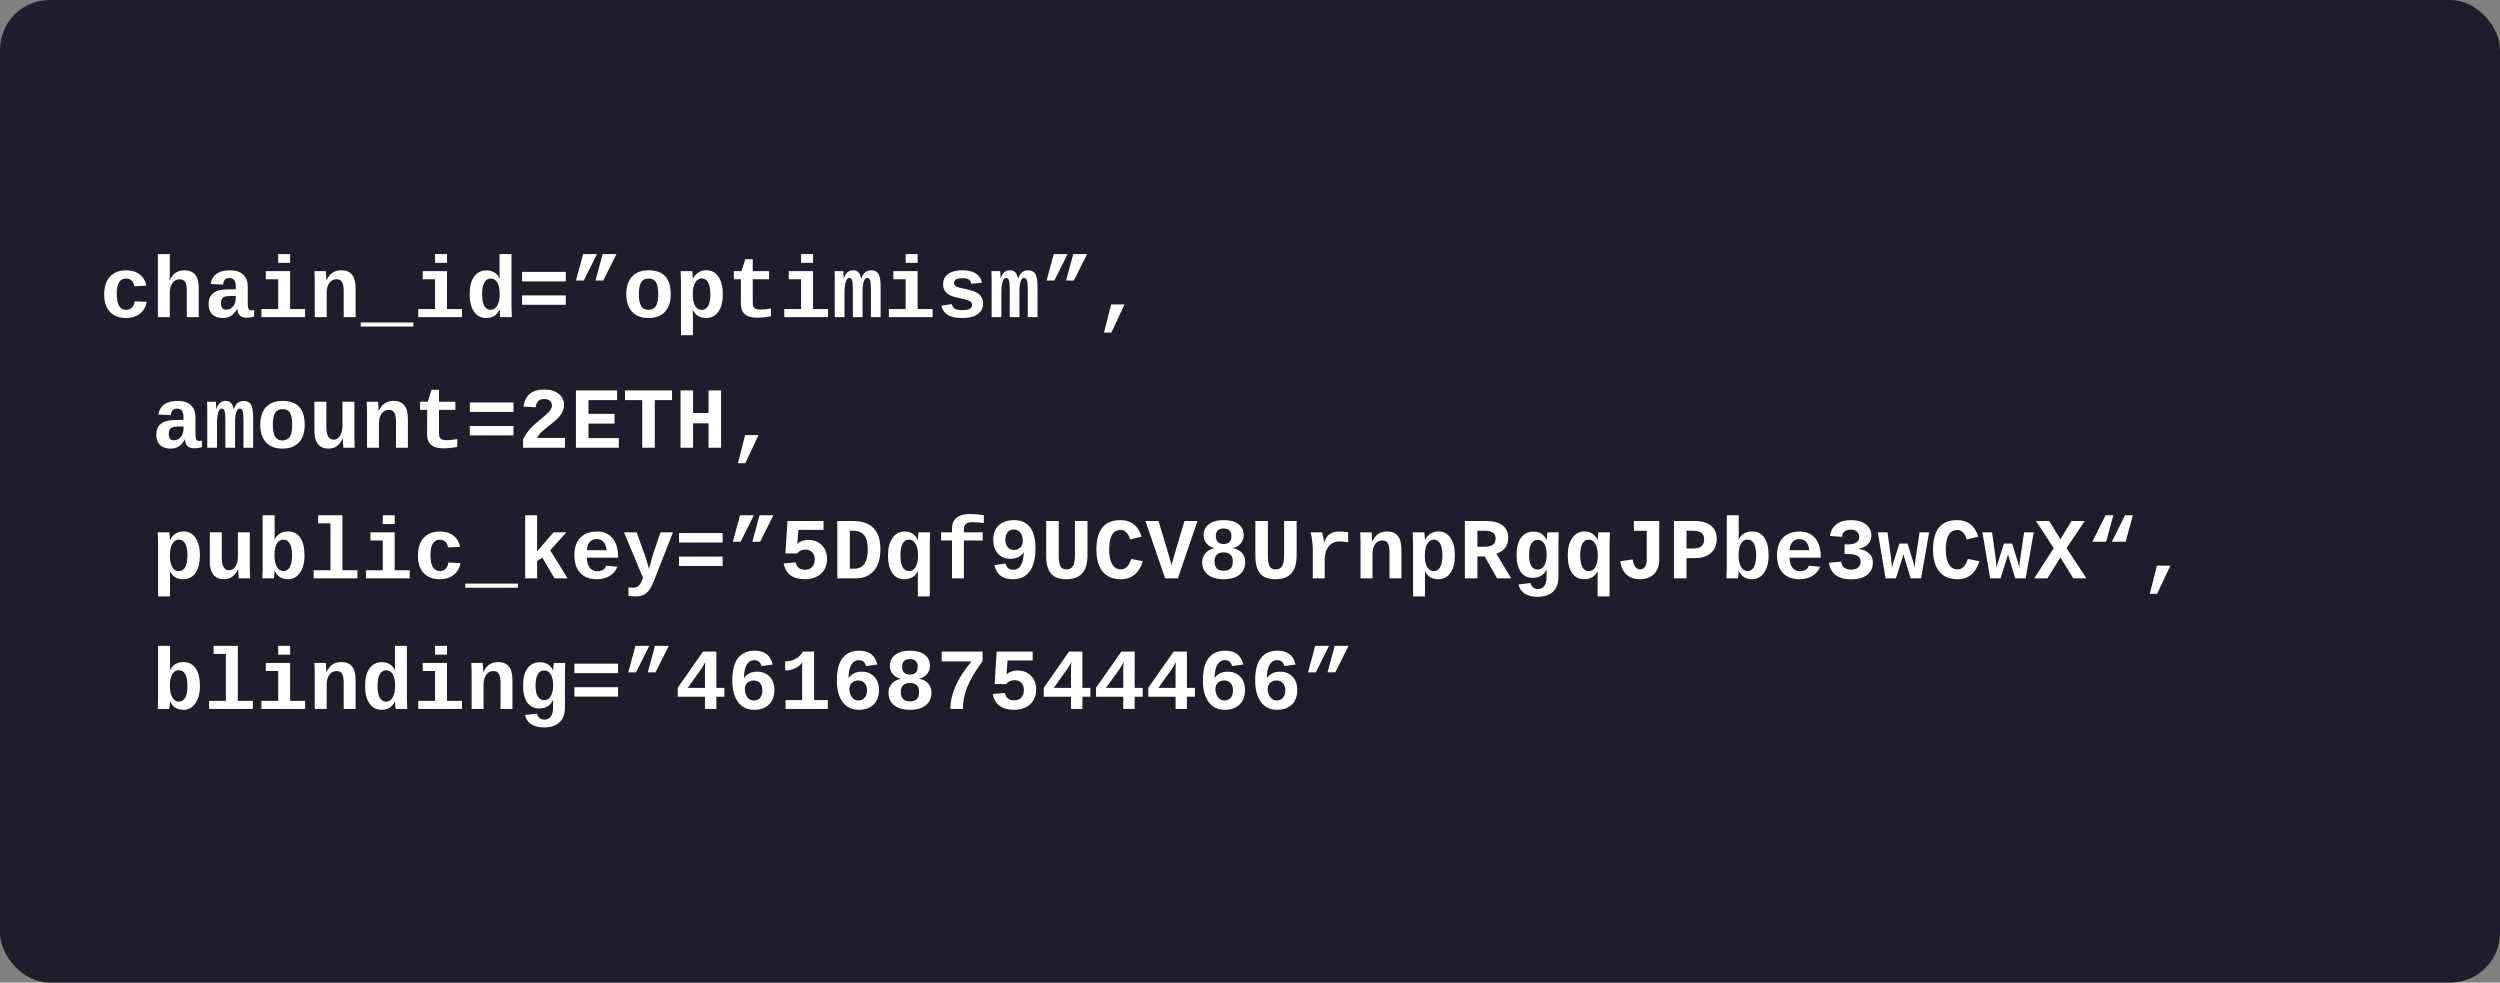 <svg
  width="402"
  height="158"
  viewBox="0 0 402 158"
  fill="none"
  xmlns="http://www.w3.org/2000/svg"
>
  <rect x="0" y="0" width="402" height="158" fill="#808080" stroke="none"/>
  <rect width="402" height="158" rx="8" fill="#1F1D2B" />
  <path
    d="M20.266 51.137C19.145 51.137 18.279 50.804 17.668 50.139C17.057 49.469 16.752 48.537 16.752 47.343C16.752 46.121 17.06 45.171 17.675 44.492C18.29 43.809 19.163 43.467 20.293 43.467C21.163 43.467 21.884 43.685 22.453 44.123C23.023 44.56 23.381 45.164 23.526 45.935L21.592 46.03C21.537 45.652 21.4 45.351 21.182 45.128C20.963 44.9 20.653 44.786 20.252 44.786C19.263 44.786 18.769 45.613 18.769 47.268C18.769 48.972 19.272 49.824 20.279 49.824C20.644 49.824 20.949 49.71 21.195 49.482C21.441 49.25 21.594 48.906 21.653 48.45L23.581 48.539C23.513 49.045 23.33 49.496 23.034 49.893C22.742 50.289 22.357 50.597 21.879 50.815C21.4 51.03 20.863 51.137 20.266 51.137ZM27.279 45.08C27.539 44.515 27.865 44.105 28.257 43.85C28.649 43.594 29.116 43.467 29.658 43.467C30.424 43.467 30.998 43.699 31.381 44.164C31.764 44.629 31.955 45.344 31.955 46.31V51H30.041V46.755C30.041 46.067 29.948 45.588 29.761 45.319C29.578 45.046 29.278 44.909 28.858 44.909C28.394 44.909 28.018 45.11 27.73 45.511C27.448 45.907 27.307 46.418 27.307 47.042V51H25.386V40.855H27.307V43.624C27.307 44.121 27.288 44.606 27.252 45.08H27.279ZM35.817 51.137C35.102 51.137 34.544 50.943 34.143 50.556C33.742 50.164 33.541 49.615 33.541 48.908C33.541 48.143 33.778 47.562 34.252 47.165C34.73 46.764 35.444 46.557 36.392 46.543L37.916 46.516V46.14C37.916 45.67 37.836 45.315 37.677 45.073C37.517 44.832 37.26 44.711 36.904 44.711C36.572 44.711 36.325 44.795 36.166 44.964C36.011 45.128 35.915 45.392 35.879 45.757L33.876 45.661C34.122 44.198 35.159 43.467 36.986 43.467C37.907 43.467 38.611 43.692 39.099 44.144C39.591 44.595 39.837 45.258 39.837 46.133V48.812C39.837 49.227 39.883 49.514 39.974 49.674C40.069 49.829 40.227 49.906 40.445 49.906C40.591 49.906 40.732 49.893 40.869 49.865V50.904C40.755 50.932 40.653 50.957 40.562 50.98C40.47 51.002 40.379 51.02 40.288 51.034C40.197 51.048 40.099 51.059 39.994 51.068C39.894 51.078 39.775 51.082 39.639 51.082C39.156 51.082 38.798 50.964 38.565 50.727C38.338 50.49 38.201 50.141 38.155 49.681H38.114C37.827 50.196 37.499 50.567 37.13 50.795C36.765 51.023 36.328 51.137 35.817 51.137ZM37.916 47.575L37 47.589C36.59 47.598 36.291 47.641 36.105 47.719C35.922 47.792 35.783 47.912 35.688 48.081C35.592 48.245 35.544 48.471 35.544 48.758C35.544 49.45 35.817 49.797 36.364 49.797C36.806 49.797 37.175 49.624 37.472 49.277C37.768 48.926 37.916 48.484 37.916 47.951V47.575ZM46.652 49.701H49.065V51H42.031V49.701H44.731V44.902H42.749V43.603H46.652V49.701ZM44.731 42.27V40.855H46.652V42.27H44.731ZM55.266 51V46.769C55.266 46.126 55.177 45.654 54.999 45.353C54.826 45.053 54.525 44.902 54.097 44.902C53.623 44.902 53.242 45.105 52.955 45.511C52.672 45.912 52.531 46.42 52.531 47.035V51H50.61V45.258C50.61 44.861 50.603 44.538 50.59 44.287C50.581 44.032 50.569 43.804 50.556 43.603H52.388C52.401 43.69 52.42 43.922 52.442 44.301C52.465 44.675 52.477 44.932 52.477 45.073H52.504C52.764 44.508 53.09 44.098 53.481 43.843C53.873 43.588 54.34 43.46 54.883 43.46C56.414 43.46 57.18 44.408 57.18 46.304V51H55.266ZM58.007 52.504V51.848H66.47V52.504H58.007ZM71.877 49.701H74.29V51H67.256V49.701H69.956V44.902H67.974V43.603H71.877V49.701ZM69.956 42.27V40.855H71.877V42.27H69.956ZM80.442 51C80.424 50.932 80.401 50.761 80.374 50.487C80.351 50.209 80.34 49.979 80.34 49.797H80.312C80.071 50.285 79.772 50.631 79.417 50.836C79.061 51.036 78.64 51.137 78.152 51.137C77.337 51.137 76.694 50.795 76.225 50.111C75.755 49.428 75.52 48.496 75.52 47.315C75.52 46.108 75.755 45.167 76.225 44.492C76.699 43.818 77.366 43.48 78.228 43.48C78.715 43.48 79.139 43.592 79.499 43.815C79.859 44.034 80.135 44.358 80.326 44.786H80.34L80.326 43.569V40.855H82.247V49.387C82.247 49.842 82.265 50.38 82.302 51H80.442ZM80.353 47.268C80.353 46.479 80.226 45.868 79.971 45.435C79.716 45.003 79.362 44.786 78.911 44.786C78.455 44.786 78.109 45 77.872 45.429C77.64 45.852 77.523 46.481 77.523 47.315C77.523 48.154 77.642 48.783 77.879 49.202C78.12 49.617 78.46 49.824 78.897 49.824C79.18 49.824 79.433 49.724 79.656 49.523C79.88 49.318 80.05 49.027 80.169 48.648C80.292 48.27 80.353 47.81 80.353 47.268ZM83.956 45.244V43.72H90.977V45.244H83.956ZM83.956 49.011V47.5H90.977V49.011H83.956ZM95.755 45.107L96.91 40.855H99.132L97.006 45.107H95.755ZM92.617 45.107L93.772 40.855H95.994L93.868 45.107H92.617ZM107.854 47.295C107.854 48.521 107.545 49.469 106.925 50.139C106.305 50.804 105.414 51.137 104.252 51.137C103.131 51.137 102.26 50.804 101.641 50.139C101.021 49.469 100.711 48.521 100.711 47.295C100.711 46.074 101.019 45.13 101.634 44.465C102.249 43.8 103.135 43.467 104.293 43.467C106.667 43.467 107.854 44.743 107.854 47.295ZM105.845 47.295C105.845 46.42 105.729 45.784 105.496 45.388C105.264 44.987 104.872 44.786 104.32 44.786C103.755 44.786 103.347 44.987 103.097 45.388C102.851 45.789 102.728 46.425 102.728 47.295C102.728 48.175 102.853 48.817 103.104 49.223C103.359 49.624 103.735 49.824 104.231 49.824C104.797 49.824 105.207 49.626 105.462 49.23C105.717 48.828 105.845 48.184 105.845 47.295ZM111.307 43.603C111.334 43.699 111.357 43.891 111.375 44.178C111.398 44.465 111.409 44.675 111.409 44.807H111.437C111.655 44.374 111.947 44.041 112.312 43.809C112.681 43.576 113.109 43.46 113.597 43.46C114.417 43.46 115.06 43.804 115.524 44.492C115.994 45.18 116.229 46.112 116.229 47.288C116.229 48.496 115.992 49.439 115.518 50.118C115.048 50.797 114.383 51.137 113.521 51.137C113.034 51.137 112.61 51.027 112.25 50.809C111.89 50.585 111.614 50.259 111.423 49.831H111.409L111.423 51.048V53.905H109.502V45.217C109.502 44.761 109.484 44.223 109.447 43.603H111.307ZM111.396 47.336C111.396 47.878 111.455 48.334 111.573 48.703C111.692 49.068 111.858 49.348 112.072 49.544C112.291 49.735 112.546 49.831 112.838 49.831C113.298 49.831 113.645 49.615 113.877 49.182C114.109 48.749 114.226 48.117 114.226 47.288C114.226 46.45 114.105 45.821 113.863 45.401C113.626 44.982 113.289 44.773 112.852 44.773C112.569 44.773 112.316 44.875 112.093 45.08C111.869 45.281 111.696 45.57 111.573 45.948C111.455 46.327 111.396 46.789 111.396 47.336ZM119.141 44.902H117.999V43.603H119.236L119.838 41.676H121.041V43.603H123.673V44.902H121.041V48.525C121.041 48.926 121.077 49.198 121.15 49.339C121.228 49.476 121.351 49.585 121.52 49.667C121.688 49.745 121.925 49.783 122.23 49.783C122.796 49.783 123.377 49.722 123.974 49.599V50.87C123.326 50.975 122.868 51.036 122.6 51.055C122.331 51.078 122.05 51.089 121.759 51.089C121.18 51.089 120.695 51.011 120.303 50.856C119.915 50.697 119.621 50.451 119.421 50.118C119.225 49.781 119.127 49.309 119.127 48.703L119.141 44.902ZM130.734 49.701H133.147V51H126.113V49.701H128.813V44.902H126.831V43.603H130.734V49.701ZM128.813 42.27V40.855H130.734V42.27H128.813ZM137.14 51V46.502C137.14 45.823 137.096 45.351 137.01 45.087C136.928 44.823 136.773 44.69 136.545 44.69C136.312 44.69 136.128 44.905 135.991 45.333C135.859 45.761 135.793 46.324 135.793 47.022V51H134.228V45.183C134.228 44.321 134.214 43.795 134.187 43.603H135.615L135.656 44.472V44.8H135.67C135.825 44.335 136.021 43.998 136.258 43.788C136.495 43.574 136.791 43.467 137.146 43.467C137.548 43.467 137.846 43.576 138.042 43.795C138.243 44.014 138.386 44.351 138.473 44.807H138.486C138.669 44.324 138.885 43.98 139.136 43.774C139.391 43.569 139.712 43.467 140.1 43.467C140.637 43.467 141.022 43.663 141.255 44.055C141.487 44.447 141.604 45.119 141.604 46.071V51H140.045V46.502C140.045 45.823 140.002 45.351 139.915 45.087C139.833 44.823 139.678 44.69 139.45 44.69C139.218 44.69 139.033 44.875 138.896 45.244C138.764 45.609 138.698 46.158 138.698 46.892V51H137.14ZM147.551 49.701H149.964V51H142.93V49.701H145.63V44.902H143.647V43.603H147.551V49.701ZM145.63 42.27V40.855H147.551V42.27H145.63ZM158.078 48.84C158.078 49.555 157.784 50.118 157.196 50.528C156.613 50.934 155.804 51.137 154.77 51.137C153.753 51.137 152.974 50.977 152.432 50.658C151.894 50.335 151.536 49.833 151.358 49.154L153.047 48.901C153.143 49.252 153.307 49.501 153.539 49.647C153.776 49.792 154.186 49.865 154.77 49.865C155.307 49.865 155.699 49.797 155.945 49.66C156.191 49.523 156.314 49.309 156.314 49.018C156.314 48.781 156.214 48.594 156.014 48.457C155.818 48.316 155.483 48.197 155.009 48.102C153.924 47.887 153.193 47.689 152.814 47.507C152.436 47.32 152.147 47.081 151.946 46.789C151.75 46.493 151.652 46.13 151.652 45.702C151.652 44.996 151.924 44.447 152.466 44.055C153.013 43.658 153.785 43.46 154.783 43.46C155.663 43.46 156.369 43.631 156.902 43.973C157.44 44.315 157.775 44.809 157.907 45.456L156.205 45.634C156.15 45.333 156.016 45.11 155.802 44.964C155.588 44.813 155.248 44.738 154.783 44.738C154.327 44.738 153.986 44.797 153.758 44.916C153.53 45.03 153.416 45.224 153.416 45.497C153.416 45.711 153.503 45.882 153.676 46.01C153.854 46.133 154.15 46.235 154.564 46.317C155.143 46.436 155.656 46.559 156.103 46.687C156.554 46.81 156.914 46.958 157.183 47.131C157.456 47.304 157.673 47.527 157.832 47.801C157.996 48.07 158.078 48.416 158.078 48.84ZM162.364 51V46.502C162.364 45.823 162.321 45.351 162.234 45.087C162.152 44.823 161.997 44.69 161.77 44.69C161.537 44.69 161.353 44.905 161.216 45.333C161.084 45.761 161.018 46.324 161.018 47.022V51H159.452V45.183C159.452 44.321 159.438 43.795 159.411 43.603H160.84L160.881 44.472V44.8H160.895C161.049 44.335 161.245 43.998 161.482 43.788C161.719 43.574 162.016 43.467 162.371 43.467C162.772 43.467 163.071 43.576 163.267 43.795C163.467 44.014 163.611 44.351 163.697 44.807H163.711C163.893 44.324 164.11 43.98 164.36 43.774C164.616 43.569 164.937 43.467 165.324 43.467C165.862 43.467 166.247 43.663 166.479 44.055C166.712 44.447 166.828 45.119 166.828 46.071V51H165.27V46.502C165.27 45.823 165.226 45.351 165.14 45.087C165.058 44.823 164.903 44.69 164.675 44.69C164.442 44.69 164.258 44.875 164.121 45.244C163.989 45.609 163.923 46.158 163.923 46.892V51H162.364ZM171.429 45.107L172.584 40.855H174.806L172.68 45.107H171.429ZM168.291 45.107L169.446 40.855H171.668L169.542 45.107H168.291ZM177.52 53.481L178.675 48.956H180.828L178.702 53.481H177.52ZM27.409 72.137C26.694 72.137 26.135 71.943 25.734 71.556C25.333 71.164 25.133 70.615 25.133 69.908C25.133 69.143 25.37 68.561 25.844 68.165C26.322 67.764 27.035 67.557 27.983 67.543L29.508 67.516V67.14C29.508 66.67 29.428 66.315 29.269 66.073C29.109 65.832 28.852 65.711 28.496 65.711C28.163 65.711 27.917 65.795 27.758 65.964C27.603 66.128 27.507 66.392 27.471 66.757L25.468 66.661C25.714 65.198 26.751 64.467 28.578 64.467C29.499 64.467 30.203 64.692 30.69 65.144C31.183 65.595 31.429 66.258 31.429 67.133V69.812C31.429 70.227 31.474 70.514 31.565 70.674C31.661 70.829 31.818 70.906 32.037 70.906C32.183 70.906 32.324 70.893 32.461 70.865V71.904C32.347 71.932 32.245 71.957 32.153 71.98C32.062 72.002 31.971 72.02 31.88 72.034C31.789 72.048 31.691 72.059 31.586 72.068C31.486 72.078 31.367 72.082 31.23 72.082C30.747 72.082 30.39 71.963 30.157 71.727C29.929 71.49 29.793 71.141 29.747 70.681H29.706C29.419 71.196 29.091 71.567 28.722 71.795C28.357 72.023 27.92 72.137 27.409 72.137ZM29.508 68.575L28.592 68.589C28.182 68.598 27.883 68.641 27.696 68.719C27.514 68.792 27.375 68.912 27.279 69.081C27.184 69.245 27.136 69.471 27.136 69.758C27.136 70.451 27.409 70.797 27.956 70.797C28.398 70.797 28.767 70.624 29.064 70.277C29.36 69.926 29.508 69.484 29.508 68.951V68.575ZM36.241 72V67.502C36.241 66.823 36.198 66.351 36.111 66.087C36.029 65.823 35.874 65.69 35.647 65.69C35.414 65.69 35.23 65.905 35.093 66.333C34.961 66.761 34.895 67.324 34.895 68.022V72H33.329V66.183C33.329 65.321 33.315 64.795 33.288 64.603H34.717L34.758 65.472V65.8H34.772C34.926 65.335 35.122 64.998 35.359 64.788C35.596 64.574 35.893 64.467 36.248 64.467C36.649 64.467 36.948 64.576 37.144 64.795C37.344 65.014 37.488 65.351 37.574 65.807H37.588C37.77 65.324 37.987 64.98 38.237 64.774C38.492 64.569 38.814 64.467 39.201 64.467C39.739 64.467 40.124 64.663 40.356 65.055C40.589 65.447 40.705 66.119 40.705 67.071V72H39.147V67.502C39.147 66.823 39.103 66.351 39.017 66.087C38.935 65.823 38.78 65.69 38.552 65.69C38.319 65.69 38.135 65.875 37.998 66.244C37.866 66.609 37.8 67.158 37.8 67.892V72H36.241ZM48.997 68.295C48.997 69.521 48.687 70.469 48.067 71.139C47.448 71.804 46.557 72.137 45.395 72.137C44.273 72.137 43.403 71.804 42.783 71.139C42.163 70.469 41.853 69.521 41.853 68.295C41.853 67.074 42.161 66.13 42.776 65.465C43.392 64.799 44.278 64.467 45.435 64.467C47.81 64.467 48.997 65.743 48.997 68.295ZM46.987 68.295C46.987 67.42 46.871 66.784 46.639 66.388C46.406 65.987 46.014 65.786 45.463 65.786C44.898 65.786 44.49 65.987 44.239 66.388C43.993 66.789 43.87 67.424 43.87 68.295C43.87 69.174 43.995 69.817 44.246 70.223C44.501 70.624 44.877 70.824 45.374 70.824C45.939 70.824 46.349 70.626 46.605 70.23C46.86 69.829 46.987 69.184 46.987 68.295ZM52.477 64.603V68.753C52.477 69.382 52.577 69.865 52.777 70.202C52.982 70.535 53.274 70.701 53.652 70.701C54.062 70.701 54.4 70.501 54.664 70.1C54.933 69.694 55.067 69.184 55.067 68.568V64.603H56.988V70.346C56.988 70.975 57.007 71.526 57.043 72H55.211C55.156 71.344 55.129 70.854 55.129 70.53H55.095C54.607 71.601 53.86 72.137 52.852 72.137C52.105 72.137 51.535 71.9 51.144 71.426C50.752 70.947 50.556 70.239 50.556 69.3V64.603H52.477ZM63.674 72V67.769C63.674 67.126 63.585 66.654 63.407 66.353C63.234 66.053 62.933 65.902 62.505 65.902C62.031 65.902 61.65 66.105 61.363 66.511C61.081 66.912 60.94 67.42 60.94 68.035V72H59.019V66.258C59.019 65.861 59.012 65.538 58.998 65.287C58.989 65.032 58.977 64.804 58.964 64.603H60.796C60.81 64.69 60.828 64.922 60.851 65.301C60.873 65.674 60.885 65.932 60.885 66.073H60.912C61.172 65.508 61.498 65.098 61.89 64.843C62.282 64.588 62.749 64.46 63.291 64.46C64.822 64.46 65.588 65.408 65.588 67.304V72H63.674ZM68.691 65.902H67.55V64.603H68.787L69.389 62.676H70.592V64.603H73.224V65.902H70.592V69.525C70.592 69.926 70.628 70.198 70.701 70.339C70.779 70.476 70.902 70.585 71.07 70.667C71.239 70.745 71.476 70.783 71.781 70.783C72.346 70.783 72.927 70.722 73.524 70.599V71.87C72.877 71.975 72.419 72.037 72.15 72.055C71.882 72.078 71.601 72.089 71.31 72.089C70.731 72.089 70.245 72.011 69.853 71.856C69.466 71.697 69.172 71.451 68.972 71.118C68.776 70.781 68.678 70.309 68.678 69.703L68.691 65.902ZM75.548 66.244V64.72H82.568V66.244H75.548ZM75.548 70.011V68.5H82.568V70.011H75.548ZM84.106 72V70.667C84.334 70.166 84.658 69.664 85.077 69.163C85.501 68.657 86.116 68.076 86.923 67.42C87.552 66.905 87.96 66.549 88.147 66.353C88.333 66.158 88.479 65.968 88.584 65.786C88.693 65.599 88.748 65.41 88.748 65.219C88.748 64.891 88.641 64.633 88.427 64.446C88.213 64.259 87.898 64.166 87.483 64.166C87.073 64.166 86.759 64.278 86.54 64.501C86.326 64.72 86.187 65.05 86.123 65.492L84.189 65.383C84.298 64.49 84.63 63.808 85.186 63.339C85.747 62.87 86.508 62.635 87.47 62.635C88.463 62.635 89.249 62.863 89.828 63.318C90.407 63.77 90.696 64.376 90.696 65.137C90.696 65.633 90.539 66.119 90.225 66.593C89.915 67.062 89.448 67.541 88.823 68.028C87.939 68.712 87.344 69.204 87.039 69.505C86.734 69.806 86.513 70.111 86.376 70.421H90.847V72H84.106ZM92.61 72V62.778H99.228V64.337H94.627V66.552H98.811V68.11H94.627V70.441H99.508V72H92.61ZM105.291 64.337V72H103.274V64.337H100.499V62.778H108.066V64.337H105.291ZM113.932 72V68.076H111.45V72H109.434V62.778H111.45V66.408H113.932V62.778H115.948V72H113.932ZM118.662 74.481L119.817 69.956H121.971L119.845 74.481H118.662ZM27.225 85.603C27.252 85.699 27.275 85.891 27.293 86.178C27.316 86.465 27.327 86.674 27.327 86.807H27.355C27.573 86.374 27.865 86.041 28.23 85.809C28.599 85.576 29.027 85.46 29.515 85.46C30.335 85.46 30.977 85.804 31.442 86.492C31.912 87.18 32.147 88.112 32.147 89.288C32.147 90.496 31.91 91.439 31.436 92.118C30.966 92.797 30.301 93.137 29.439 93.137C28.952 93.137 28.528 93.027 28.168 92.809C27.808 92.585 27.532 92.259 27.341 91.831H27.327L27.341 93.048V95.905H25.42V87.217C25.42 86.761 25.402 86.223 25.365 85.603H27.225ZM27.314 89.336C27.314 89.878 27.373 90.334 27.491 90.703C27.61 91.068 27.776 91.348 27.99 91.544C28.209 91.735 28.464 91.831 28.756 91.831C29.216 91.831 29.562 91.615 29.795 91.182C30.027 90.749 30.144 90.118 30.144 89.288C30.144 88.45 30.023 87.821 29.781 87.401C29.544 86.982 29.207 86.772 28.77 86.772C28.487 86.772 28.234 86.875 28.011 87.08C27.787 87.281 27.614 87.57 27.491 87.948C27.373 88.326 27.314 88.789 27.314 89.336ZM35.66 85.603V89.753C35.66 90.382 35.76 90.865 35.961 91.202C36.166 91.535 36.458 91.701 36.836 91.701C37.246 91.701 37.583 91.501 37.848 91.1C38.117 90.694 38.251 90.184 38.251 89.568V85.603H40.172V91.346C40.172 91.975 40.19 92.526 40.227 93H38.395C38.34 92.344 38.312 91.854 38.312 91.53H38.278C37.791 92.601 37.043 93.137 36.036 93.137C35.289 93.137 34.719 92.9 34.327 92.426C33.935 91.947 33.739 91.239 33.739 90.3V85.603H35.66ZM42.182 93C42.218 92.38 42.236 91.842 42.236 91.387V82.856H44.157V85.549L44.144 86.766H44.157C44.344 86.351 44.624 86.03 44.998 85.802C45.376 85.574 45.818 85.46 46.324 85.46C47.172 85.46 47.824 85.795 48.279 86.465C48.735 87.135 48.963 88.083 48.963 89.309C48.963 90.466 48.721 91.394 48.238 92.091C47.755 92.788 47.097 93.137 46.263 93.137C45.789 93.137 45.372 93.025 45.012 92.802C44.656 92.574 44.376 92.239 44.171 91.797H44.144C44.144 91.947 44.132 92.157 44.109 92.426C44.091 92.69 44.068 92.882 44.041 93H42.182ZM44.13 89.261C44.13 89.808 44.189 90.27 44.308 90.648C44.431 91.027 44.602 91.318 44.82 91.523C45.044 91.724 45.299 91.824 45.586 91.824C46.023 91.824 46.361 91.615 46.598 91.195C46.839 90.776 46.96 90.147 46.96 89.309C46.96 88.475 46.842 87.843 46.605 87.415C46.372 86.982 46.028 86.766 45.572 86.766C45.126 86.766 44.773 86.984 44.513 87.422C44.258 87.859 44.13 88.472 44.13 89.261ZM55.06 91.701H57.474V93H50.44V91.701H53.14V84.154H51.157V82.856H55.06V91.701ZM63.469 91.701H65.882V93H58.848V91.701H61.548V86.902H59.565V85.603H63.469V91.701ZM61.548 84.27V82.856H63.469V84.27H61.548ZM70.715 93.137C69.594 93.137 68.728 92.804 68.117 92.139C67.507 91.469 67.201 90.537 67.201 89.343C67.201 88.121 67.509 87.171 68.124 86.492C68.739 85.809 69.612 85.467 70.742 85.467C71.613 85.467 72.333 85.686 72.902 86.123C73.472 86.561 73.83 87.164 73.976 87.935L72.041 88.03C71.986 87.652 71.85 87.351 71.631 87.128C71.412 86.9 71.102 86.786 70.701 86.786C69.712 86.786 69.218 87.613 69.218 89.268C69.218 90.972 69.721 91.824 70.728 91.824C71.093 91.824 71.398 91.71 71.644 91.482C71.891 91.25 72.043 90.906 72.103 90.45L74.03 90.539C73.962 91.045 73.78 91.496 73.483 91.893C73.192 92.289 72.807 92.597 72.328 92.815C71.85 93.03 71.312 93.137 70.715 93.137ZM74.823 94.504V93.848H83.286V94.504H74.823ZM89.172 93L87.196 89.65L86.369 90.225V93H84.448V82.856H86.369V88.666L89.008 85.603H91.072L88.475 88.488L91.27 93H89.172ZM95.953 93.137C94.805 93.137 93.918 92.799 93.294 92.125C92.67 91.446 92.357 90.493 92.357 89.268C92.357 88.447 92.503 87.755 92.795 87.189C93.091 86.624 93.51 86.196 94.053 85.904C94.595 85.613 95.238 85.467 95.981 85.467C97.061 85.467 97.899 85.827 98.496 86.547C99.093 87.267 99.392 88.29 99.392 89.616V89.671H94.374C94.374 90.341 94.522 90.872 94.818 91.264C95.119 91.656 95.529 91.852 96.049 91.852C96.386 91.852 96.685 91.781 96.944 91.64C97.204 91.494 97.38 91.27 97.471 90.97L99.282 91.127C99.032 91.769 98.615 92.266 98.031 92.617C97.448 92.963 96.755 93.137 95.953 93.137ZM95.953 86.677C95.484 86.677 95.11 86.836 94.832 87.155C94.554 87.47 94.406 87.907 94.388 88.468H97.532C97.5 87.921 97.343 87.486 97.061 87.162C96.783 86.838 96.413 86.677 95.953 86.677ZM102.304 95.905C101.821 95.905 101.406 95.876 101.06 95.816V94.449L101.408 94.483L101.757 94.504C102.03 94.504 102.256 94.461 102.434 94.374C102.616 94.287 102.778 94.144 102.919 93.943C103.065 93.743 103.227 93.403 103.404 92.925L100.342 85.603H102.372L103.671 89.206C103.853 89.703 104.083 90.464 104.361 91.489L104.423 91.236L104.977 89.233L106.207 85.603H108.217L105.154 93.39C104.79 94.329 104.391 94.982 103.958 95.352C103.525 95.721 102.974 95.905 102.304 95.905ZM109.181 87.244V85.72H116.201V87.244H109.181ZM109.181 91.011V89.5H116.201V91.011H109.181ZM120.979 87.107L122.135 82.856H124.356L122.23 87.107H120.979ZM117.842 87.107L118.997 82.856H121.219L119.093 87.107H117.842ZM132.983 89.897C132.983 90.534 132.84 91.1 132.553 91.592C132.27 92.079 131.858 92.46 131.315 92.733C130.778 93.002 130.144 93.137 129.415 93.137C128.449 93.137 127.674 92.92 127.091 92.487C126.512 92.05 126.154 91.419 126.018 90.594L127.938 90.436C128.039 90.847 128.216 91.145 128.472 91.332C128.727 91.519 129.048 91.612 129.436 91.612C129.928 91.612 130.313 91.466 130.591 91.175C130.869 90.883 131.008 90.471 131.008 89.938C131.008 89.463 130.873 89.085 130.604 88.803C130.336 88.516 129.96 88.372 129.477 88.372C128.943 88.372 128.508 88.579 128.171 88.994H126.298L126.633 83.778H132.423V85.207H128.376L128.219 87.436C128.684 87.025 129.265 86.82 129.962 86.82C130.878 86.82 131.609 87.103 132.156 87.668C132.708 88.228 132.983 88.971 132.983 89.897ZM141.569 88.317C141.569 89.821 141.218 90.979 140.517 91.79C139.815 92.597 138.814 93 137.516 93H134.638V83.778H137.105C138.6 83.778 139.717 84.154 140.455 84.906C141.198 85.654 141.569 86.791 141.569 88.317ZM139.539 88.317C139.539 87.283 139.343 86.529 138.951 86.055C138.564 85.576 137.937 85.337 137.071 85.337H136.654V91.441H137.352C138.81 91.441 139.539 90.4 139.539 88.317ZM149.567 85.603C149.531 86.223 149.513 86.761 149.513 87.217V95.905H147.592V93.048L147.605 91.831H147.592C147.405 92.246 147.122 92.567 146.744 92.795C146.37 93.023 145.931 93.137 145.425 93.137C144.577 93.137 143.925 92.802 143.47 92.132C143.014 91.462 142.786 90.514 142.786 89.288C142.786 88.126 143.03 87.199 143.518 86.506C144.005 85.809 144.661 85.46 145.486 85.46C146.434 85.46 147.132 85.909 147.578 86.807H147.605C147.605 86.606 147.619 86.371 147.646 86.103C147.674 85.829 147.694 85.663 147.708 85.603H149.567ZM147.619 89.336C147.619 88.789 147.558 88.326 147.435 87.948C147.316 87.57 147.145 87.281 146.922 87.08C146.703 86.875 146.45 86.772 146.163 86.772C145.726 86.772 145.386 86.982 145.145 87.401C144.908 87.821 144.789 88.45 144.789 89.288C144.789 90.122 144.905 90.755 145.138 91.189C145.375 91.617 145.721 91.831 146.177 91.831C146.623 91.831 146.974 91.612 147.229 91.175C147.489 90.737 147.619 90.124 147.619 89.336ZM154.995 86.902V93H153.081V86.902H151.331V85.603H153.081V85.036C153.081 84.243 153.329 83.648 153.826 83.252C154.327 82.851 155.041 82.65 155.966 82.65C156.69 82.65 157.436 82.714 158.201 82.842V84.1C157.518 84.013 156.884 83.97 156.301 83.97C155.854 83.97 155.524 84.063 155.31 84.25C155.1 84.432 154.995 84.754 154.995 85.214V85.603H158.023V86.902H154.995ZM166.5 88.235C166.5 89.817 166.19 91.029 165.57 91.872C164.955 92.715 164.066 93.137 162.904 93.137C162.057 93.137 161.391 92.957 160.908 92.597C160.43 92.232 160.09 91.658 159.89 90.874L161.694 90.621C161.872 91.291 162.282 91.626 162.925 91.626C163.444 91.626 163.852 91.389 164.148 90.915C164.449 90.436 164.604 89.721 164.613 88.769C164.44 89.11 164.155 89.379 163.759 89.575C163.367 89.767 162.943 89.862 162.487 89.862C161.653 89.862 160.983 89.582 160.478 89.022C159.972 88.461 159.719 87.707 159.719 86.759C159.719 85.788 160.015 85.025 160.607 84.469C161.2 83.913 162.025 83.635 163.082 83.635C164.194 83.635 165.042 84.013 165.625 84.769C166.208 85.526 166.5 86.681 166.5 88.235ZM164.47 86.991C164.47 86.435 164.335 85.989 164.066 85.651C163.798 85.31 163.453 85.139 163.034 85.139C162.619 85.139 162.287 85.287 162.036 85.583C161.79 85.875 161.667 86.271 161.667 86.772C161.667 87.265 161.79 87.666 162.036 87.976C162.287 88.281 162.622 88.434 163.041 88.434C163.456 88.434 163.798 88.301 164.066 88.037C164.335 87.768 164.47 87.42 164.47 86.991ZM171.442 93.137C170.321 93.137 169.506 92.831 168.995 92.221C168.485 91.61 168.229 90.667 168.229 89.391V83.778H170.246V89.37C170.246 90.168 170.337 90.733 170.52 91.065C170.706 91.394 171.032 91.558 171.497 91.558C171.971 91.558 172.315 91.382 172.529 91.031C172.743 90.68 172.851 90.104 172.851 89.302V83.778H174.867V89.288C174.867 90.591 174.585 91.56 174.02 92.193C173.459 92.822 172.6 93.137 171.442 93.137ZM178.354 88.345C178.354 89.37 178.513 90.161 178.832 90.717C179.151 91.273 179.627 91.551 180.261 91.551C180.999 91.551 181.546 90.995 181.901 89.883L183.768 90.238C183.161 92.171 181.986 93.137 180.24 93.137C178.96 93.137 177.982 92.731 177.308 91.92C176.638 91.104 176.303 89.912 176.303 88.345C176.303 85.205 177.597 83.635 180.186 83.635C181.033 83.635 181.742 83.858 182.312 84.305C182.886 84.751 183.307 85.414 183.576 86.294L181.717 86.745C181.585 86.262 181.386 85.888 181.122 85.624C180.858 85.355 180.555 85.221 180.213 85.221C178.973 85.221 178.354 86.262 178.354 88.345ZM189.4 93H187.356L184.185 83.778H186.29L187.883 89.076C188.006 89.477 188.174 90.083 188.389 90.894L188.532 90.307L188.881 89.076L190.467 83.778H192.552L189.4 93ZM200.229 90.389C200.229 91.245 199.925 91.918 199.319 92.405C198.713 92.893 197.866 93.137 196.776 93.137C195.696 93.137 194.849 92.895 194.233 92.412C193.623 91.929 193.317 91.259 193.317 90.402C193.317 89.819 193.497 89.325 193.857 88.919C194.222 88.513 194.696 88.263 195.279 88.167V88.14C194.764 88.026 194.345 87.78 194.021 87.401C193.702 87.023 193.543 86.583 193.543 86.082C193.543 85.335 193.826 84.74 194.391 84.298C194.96 83.856 195.746 83.635 196.749 83.635C197.784 83.635 198.581 83.849 199.142 84.277C199.707 84.706 199.989 85.312 199.989 86.096C199.989 86.579 199.827 87.012 199.504 87.394C199.18 87.777 198.759 88.021 198.239 88.126V88.153C198.854 88.254 199.34 88.502 199.695 88.898C200.051 89.295 200.229 89.792 200.229 90.389ZM198.014 86.198C198.014 85.387 197.592 84.981 196.749 84.981C195.92 84.981 195.505 85.387 195.505 86.198C195.505 86.613 195.612 86.93 195.826 87.148C196.045 87.367 196.357 87.477 196.763 87.477C197.597 87.477 198.014 87.05 198.014 86.198ZM198.239 90.231C198.239 89.771 198.112 89.422 197.856 89.186C197.606 88.944 197.232 88.823 196.735 88.823C196.275 88.823 195.92 88.951 195.669 89.206C195.418 89.457 195.293 89.808 195.293 90.259C195.293 91.275 195.792 91.783 196.79 91.783C197.273 91.783 197.635 91.66 197.877 91.414C198.118 91.168 198.239 90.774 198.239 90.231ZM205.075 93.137C203.954 93.137 203.138 92.831 202.628 92.221C202.118 91.61 201.862 90.667 201.862 89.391V83.778H203.879V89.37C203.879 90.168 203.97 90.733 204.152 91.065C204.339 91.394 204.665 91.558 205.13 91.558C205.604 91.558 205.948 91.382 206.162 91.031C206.376 90.68 206.483 90.104 206.483 89.302V83.778H208.5V89.288C208.5 90.591 208.217 91.56 207.652 92.193C207.092 92.822 206.233 93.137 205.075 93.137ZM216.778 87.203C216.268 87.117 215.785 87.073 215.329 87.073C214.618 87.073 214.053 87.342 213.634 87.88C213.219 88.418 213.012 89.126 213.012 90.006V93H211.098V88.208C211.098 87.862 211.066 87.454 211.002 86.984C210.943 86.515 210.856 86.055 210.742 85.603H212.595C212.759 86.196 212.864 86.716 212.909 87.162H212.937C213.164 86.542 213.472 86.105 213.859 85.85C214.247 85.594 214.75 85.467 215.37 85.467C215.844 85.467 216.313 85.505 216.778 85.583V87.203ZM223.43 93V88.769C223.43 88.126 223.341 87.654 223.163 87.353C222.99 87.053 222.689 86.902 222.261 86.902C221.787 86.902 221.406 87.105 221.119 87.511C220.837 87.912 220.695 88.42 220.695 89.035V93H218.774V87.258C218.774 86.861 218.768 86.538 218.754 86.287C218.745 86.032 218.733 85.804 218.72 85.603H220.552C220.565 85.69 220.584 85.922 220.606 86.301C220.629 86.674 220.641 86.932 220.641 87.073H220.668C220.928 86.508 221.254 86.098 221.646 85.843C222.037 85.588 222.505 85.46 223.047 85.46C224.578 85.46 225.344 86.408 225.344 88.304V93H223.43ZM229.021 85.603C229.049 85.699 229.072 85.891 229.09 86.178C229.113 86.465 229.124 86.674 229.124 86.807H229.151C229.37 86.374 229.662 86.041 230.026 85.809C230.396 85.576 230.824 85.46 231.312 85.46C232.132 85.46 232.774 85.804 233.239 86.492C233.709 87.18 233.943 88.112 233.943 89.288C233.943 90.496 233.706 91.439 233.232 92.118C232.763 92.797 232.098 93.137 231.236 93.137C230.749 93.137 230.325 93.027 229.965 92.809C229.605 92.585 229.329 92.259 229.138 91.831H229.124L229.138 93.048V95.905H227.217V87.217C227.217 86.761 227.199 86.223 227.162 85.603H229.021ZM229.11 89.336C229.11 89.878 229.17 90.334 229.288 90.703C229.407 91.068 229.573 91.348 229.787 91.544C230.006 91.735 230.261 91.831 230.553 91.831C231.013 91.831 231.359 91.615 231.592 91.182C231.824 90.749 231.94 90.118 231.94 89.288C231.94 88.45 231.82 87.821 231.578 87.401C231.341 86.982 231.004 86.772 230.566 86.772C230.284 86.772 230.031 86.875 229.808 87.08C229.584 87.281 229.411 87.57 229.288 87.948C229.17 88.326 229.11 88.789 229.11 89.336ZM240.731 93L238.749 89.48H237.566V93H235.55V83.778H238.927C240.13 83.778 241.03 84.013 241.627 84.482C242.224 84.952 242.522 85.629 242.522 86.513C242.522 87.137 242.354 87.668 242.017 88.106C241.679 88.543 241.212 88.851 240.615 89.028L243.001 93H240.731ZM240.492 86.595C240.492 86.166 240.351 85.852 240.068 85.651C239.786 85.446 239.335 85.344 238.715 85.344H237.566V87.914H238.77C239.918 87.914 240.492 87.474 240.492 86.595ZM247.232 95.967C246.385 95.967 245.694 95.791 245.161 95.44C244.628 95.09 244.3 94.602 244.177 93.978L246.098 93.752C246.166 94.048 246.307 94.283 246.521 94.456C246.736 94.629 246.991 94.716 247.287 94.716C247.747 94.716 248.096 94.549 248.333 94.217C248.57 93.889 248.688 93.399 248.688 92.747V92.344L248.702 91.558H248.688C248.265 92.465 247.517 92.918 246.446 92.918C245.631 92.918 244.997 92.601 244.546 91.968C244.095 91.33 243.869 90.421 243.869 89.24C243.869 88.046 244.104 87.123 244.573 86.472C245.043 85.815 245.715 85.487 246.59 85.487C247.068 85.487 247.488 85.599 247.848 85.822C248.208 86.041 248.488 86.365 248.688 86.793H248.723C248.723 86.633 248.732 86.417 248.75 86.144C248.773 85.87 248.796 85.69 248.818 85.603H250.637C250.609 86.096 250.596 86.665 250.596 87.312V92.774C250.596 93.809 250.304 94.6 249.721 95.147C249.142 95.693 248.312 95.967 247.232 95.967ZM248.702 89.199C248.702 88.452 248.575 87.866 248.319 87.442C248.064 87.019 247.715 86.807 247.273 86.807C246.818 86.807 246.469 87.014 246.228 87.429C245.991 87.839 245.872 88.443 245.872 89.24C245.872 90.033 245.995 90.623 246.241 91.011C246.487 91.394 246.827 91.585 247.26 91.585C247.725 91.585 248.08 91.371 248.326 90.942C248.577 90.514 248.702 89.933 248.702 89.199ZM258.874 85.603C258.838 86.223 258.819 86.761 258.819 87.217V95.905H256.898V93.048L256.912 91.831H256.898C256.712 92.246 256.429 92.567 256.051 92.795C255.677 93.023 255.237 93.137 254.731 93.137C253.884 93.137 253.232 92.802 252.776 92.132C252.321 91.462 252.093 90.514 252.093 89.288C252.093 88.126 252.337 87.199 252.824 86.506C253.312 85.809 253.968 85.46 254.793 85.46C255.741 85.46 256.438 85.909 256.885 86.807H256.912C256.912 86.606 256.926 86.371 256.953 86.103C256.98 85.829 257.001 85.663 257.015 85.603H258.874ZM256.926 89.336C256.926 88.789 256.864 88.326 256.741 87.948C256.623 87.57 256.452 87.281 256.229 87.08C256.01 86.875 255.757 86.772 255.47 86.772C255.032 86.772 254.693 86.982 254.451 87.401C254.214 87.821 254.096 88.45 254.096 89.288C254.096 90.122 254.212 90.755 254.444 91.189C254.681 91.617 255.028 91.831 255.483 91.831C255.93 91.831 256.281 91.612 256.536 91.175C256.796 90.737 256.926 90.124 256.926 89.336ZM263.693 93.137C262.8 93.137 262.085 92.888 261.547 92.392C261.009 91.895 260.672 91.182 260.535 90.252L262.524 89.958C262.616 90.496 262.764 90.897 262.969 91.161C263.174 91.425 263.42 91.558 263.707 91.558C264.04 91.558 264.304 91.423 264.5 91.154C264.696 90.885 264.794 90.5 264.794 89.999V85.357H262.736V83.778H266.804V89.951C266.804 90.945 266.528 91.724 265.977 92.289C265.425 92.854 264.664 93.137 263.693 93.137ZM276.053 86.69C276.053 87.301 275.914 87.839 275.636 88.304C275.358 88.764 274.954 89.12 274.426 89.37C273.902 89.621 273.273 89.746 272.539 89.746H271.192V93H269.176V83.778H272.457C273.628 83.778 274.519 84.027 275.13 84.523C275.745 85.016 276.053 85.738 276.053 86.69ZM274.022 86.725C274.022 86.228 273.872 85.875 273.571 85.665C273.275 85.451 272.828 85.344 272.231 85.344H271.192V88.194H272.286C272.888 88.194 273.327 88.071 273.605 87.825C273.883 87.575 274.022 87.208 274.022 86.725ZM277.611 93C277.648 92.38 277.666 91.842 277.666 91.387V82.856H279.587V85.549L279.573 86.766H279.587C279.774 86.351 280.054 86.03 280.428 85.802C280.806 85.574 281.248 85.46 281.754 85.46C282.602 85.46 283.253 85.795 283.709 86.465C284.165 87.135 284.393 88.083 284.393 89.309C284.393 90.466 284.151 91.394 283.668 92.091C283.185 92.788 282.526 93.137 281.692 93.137C281.218 93.137 280.801 93.025 280.441 92.802C280.086 92.574 279.806 92.239 279.601 91.797H279.573C279.573 91.947 279.562 92.157 279.539 92.426C279.521 92.69 279.498 92.882 279.471 93H277.611ZM279.56 89.261C279.56 89.808 279.619 90.27 279.737 90.648C279.86 91.027 280.031 91.318 280.25 91.523C280.473 91.724 280.729 91.824 281.016 91.824C281.453 91.824 281.79 91.615 282.027 91.195C282.269 90.776 282.39 90.147 282.39 89.309C282.39 88.475 282.271 87.843 282.034 87.415C281.802 86.982 281.458 86.766 281.002 86.766C280.555 86.766 280.202 86.984 279.942 87.422C279.687 87.859 279.56 88.472 279.56 89.261ZM289.342 93.137C288.193 93.137 287.307 92.799 286.683 92.125C286.058 91.446 285.746 90.493 285.746 89.268C285.746 88.447 285.892 87.755 286.184 87.189C286.48 86.624 286.899 86.196 287.441 85.904C287.984 85.613 288.626 85.467 289.369 85.467C290.449 85.467 291.288 85.827 291.885 86.547C292.482 87.267 292.78 88.29 292.78 89.616V89.671H287.763C287.763 90.341 287.911 90.872 288.207 91.264C288.508 91.656 288.918 91.852 289.438 91.852C289.775 91.852 290.073 91.781 290.333 91.64C290.593 91.494 290.768 91.27 290.859 90.97L292.671 91.127C292.42 91.769 292.003 92.266 291.42 92.617C290.837 92.963 290.144 93.137 289.342 93.137ZM289.342 86.677C288.872 86.677 288.499 86.836 288.221 87.155C287.943 87.47 287.795 87.907 287.776 88.468H290.921C290.889 87.921 290.732 87.486 290.449 87.162C290.171 86.838 289.802 86.677 289.342 86.677ZM301.161 90.43C301.161 91.291 300.851 91.961 300.231 92.439C299.616 92.918 298.764 93.157 297.675 93.157C296.627 93.157 295.795 92.929 295.18 92.474C294.569 92.013 294.211 91.35 294.106 90.484L296.062 90.314C296.175 91.17 296.711 91.599 297.668 91.599C298.146 91.599 298.52 91.485 298.789 91.257C299.058 91.024 299.192 90.71 299.192 90.314C299.192 89.917 299.026 89.614 298.693 89.404C298.365 89.195 297.894 89.09 297.278 89.09H296.608V87.538H297.237C297.793 87.538 298.219 87.433 298.516 87.224C298.816 87.009 298.967 86.713 298.967 86.335C298.967 85.993 298.841 85.713 298.591 85.494C298.345 85.275 298.014 85.166 297.6 85.166C297.208 85.166 296.884 85.259 296.629 85.446C296.374 85.629 296.228 85.92 296.191 86.321L294.271 86.185C294.371 85.369 294.715 84.74 295.303 84.298C295.895 83.856 296.672 83.635 297.634 83.635C298.308 83.635 298.892 83.737 299.384 83.942C299.881 84.147 300.259 84.437 300.519 84.811C300.783 85.18 300.915 85.608 300.915 86.096C300.915 86.656 300.737 87.123 300.382 87.497C300.026 87.871 299.518 88.121 298.857 88.249V88.276C299.573 88.358 300.136 88.593 300.546 88.981C300.956 89.363 301.161 89.846 301.161 90.43ZM308.906 93H307.238L306.261 89.78C306.147 89.416 306.085 89.183 306.076 89.083C306.072 89.124 306.047 89.231 306.001 89.404C305.955 89.573 305.577 90.772 304.866 93H303.205L301.954 85.603H303.513L304.08 89.753C304.167 90.446 304.21 90.961 304.21 91.298L304.347 90.792L305.42 87.415H306.739L307.696 90.525C307.765 90.753 307.831 91.011 307.895 91.298C307.895 91.015 307.917 90.689 307.963 90.32C308.008 89.951 308.241 88.379 308.66 85.603H310.205L308.906 93ZM312.885 88.345C312.885 89.37 313.044 90.161 313.363 90.717C313.682 91.273 314.159 91.551 314.792 91.551C315.53 91.551 316.077 90.995 316.433 89.883L318.299 90.238C317.693 92.171 316.517 93.137 314.771 93.137C313.491 93.137 312.513 92.731 311.839 91.92C311.169 91.104 310.834 89.912 310.834 88.345C310.834 85.205 312.128 83.635 314.717 83.635C315.564 83.635 316.273 83.858 316.843 84.305C317.417 84.751 317.839 85.414 318.107 86.294L316.248 86.745C316.116 86.262 315.918 85.888 315.653 85.624C315.389 85.355 315.086 85.221 314.744 85.221C313.505 85.221 312.885 86.262 312.885 88.345ZM325.723 93H324.055L323.077 89.78C322.963 89.416 322.902 89.183 322.893 89.083C322.888 89.124 322.863 89.231 322.817 89.404C322.772 89.573 322.394 90.772 321.683 93H320.021L318.771 85.603H320.329L320.896 89.753C320.983 90.446 321.026 90.961 321.026 91.298L321.163 90.792L322.236 87.415H323.556L324.513 90.525C324.581 90.753 324.647 91.011 324.711 91.298C324.711 91.015 324.734 90.689 324.779 90.32C324.825 89.951 325.057 88.379 325.477 85.603H327.021L325.723 93ZM333.386 93L331.314 89.63L329.236 93H327.104L330.241 88.14L327.384 83.778H329.517L331.314 86.718L333.105 83.778H335.225L332.299 88.14L335.505 93H333.386ZM339.825 82.856L338.67 87.107H336.448L338.574 82.856H339.825ZM342.963 82.856L341.808 87.107H339.586L341.712 82.856H342.963ZM345.684 95.481L346.839 90.956H348.992L346.866 95.481H345.684ZM25.365 114C25.402 113.38 25.42 112.842 25.42 112.387V103.855H27.341V106.549L27.327 107.766H27.341C27.528 107.351 27.808 107.03 28.182 106.802C28.56 106.574 29.002 106.46 29.508 106.46C30.355 106.46 31.007 106.795 31.463 107.465C31.919 108.135 32.147 109.083 32.147 110.309C32.147 111.466 31.905 112.394 31.422 113.091C30.939 113.788 30.28 114.137 29.446 114.137C28.972 114.137 28.555 114.025 28.195 113.802C27.84 113.574 27.56 113.239 27.355 112.797H27.327C27.327 112.947 27.316 113.157 27.293 113.426C27.275 113.69 27.252 113.882 27.225 114H25.365ZM27.314 110.261C27.314 110.808 27.373 111.27 27.491 111.648C27.614 112.027 27.785 112.318 28.004 112.523C28.227 112.724 28.482 112.824 28.77 112.824C29.207 112.824 29.544 112.615 29.781 112.195C30.023 111.776 30.144 111.147 30.144 110.309C30.144 109.475 30.025 108.843 29.788 108.415C29.556 107.982 29.212 107.766 28.756 107.766C28.309 107.766 27.956 107.984 27.696 108.422C27.441 108.859 27.314 109.472 27.314 110.261ZM38.244 112.701H40.657V114H33.623V112.701H36.323V105.154H34.341V103.855H38.244V112.701ZM46.652 112.701H49.065V114H42.031V112.701H44.731V107.902H42.749V106.604H46.652V112.701ZM44.731 105.271V103.855H46.652V105.271H44.731ZM55.266 114V109.769C55.266 109.126 55.177 108.654 54.999 108.354C54.826 108.053 54.525 107.902 54.097 107.902C53.623 107.902 53.242 108.105 52.955 108.511C52.672 108.912 52.531 109.42 52.531 110.035V114H50.61V108.258C50.61 107.861 50.603 107.538 50.59 107.287C50.581 107.032 50.569 106.804 50.556 106.604H52.388C52.401 106.69 52.42 106.923 52.442 107.301C52.465 107.674 52.477 107.932 52.477 108.073H52.504C52.764 107.508 53.09 107.098 53.481 106.843C53.873 106.588 54.34 106.46 54.883 106.46C56.414 106.46 57.18 107.408 57.18 109.304V114H55.266ZM63.626 114C63.608 113.932 63.585 113.761 63.558 113.487C63.535 113.209 63.523 112.979 63.523 112.797H63.496C63.255 113.285 62.956 113.631 62.601 113.836C62.245 114.036 61.824 114.137 61.336 114.137C60.52 114.137 59.878 113.795 59.408 113.111C58.939 112.428 58.704 111.496 58.704 110.315C58.704 109.108 58.939 108.167 59.408 107.492C59.882 106.818 60.55 106.48 61.411 106.48C61.899 106.48 62.323 106.592 62.683 106.815C63.043 107.034 63.318 107.358 63.51 107.786H63.523L63.51 106.569V103.855H65.431V112.387C65.431 112.842 65.449 113.38 65.485 114H63.626ZM63.537 110.268C63.537 109.479 63.41 108.868 63.154 108.436C62.899 108.003 62.546 107.786 62.095 107.786C61.639 107.786 61.293 108 61.056 108.429C60.823 108.853 60.707 109.481 60.707 110.315C60.707 111.154 60.825 111.783 61.062 112.202C61.304 112.617 61.644 112.824 62.081 112.824C62.364 112.824 62.617 112.724 62.84 112.523C63.063 112.318 63.234 112.027 63.352 111.648C63.476 111.27 63.537 110.81 63.537 110.268ZM71.877 112.701H74.29V114H67.256V112.701H69.956V107.902H67.974V106.604H71.877V112.701ZM69.956 105.271V103.855H71.877V105.271H69.956ZM80.49 114V109.769C80.49 109.126 80.401 108.654 80.224 108.354C80.05 108.053 79.75 107.902 79.321 107.902C78.847 107.902 78.467 108.105 78.18 108.511C77.897 108.912 77.756 109.42 77.756 110.035V114H75.835V108.258C75.835 107.861 75.828 107.538 75.814 107.287C75.805 107.032 75.794 106.804 75.78 106.604H77.612C77.626 106.69 77.644 106.923 77.667 107.301C77.69 107.674 77.701 107.932 77.701 108.073H77.728C77.988 107.508 78.314 107.098 78.706 106.843C79.098 106.588 79.565 106.46 80.107 106.46C81.639 106.46 82.404 107.408 82.404 109.304V114H80.49ZM87.477 116.967C86.629 116.967 85.939 116.791 85.405 116.44C84.872 116.09 84.544 115.602 84.421 114.978L86.342 114.752C86.41 115.048 86.551 115.283 86.766 115.456C86.98 115.629 87.235 115.716 87.531 115.716C87.992 115.716 88.34 115.549 88.577 115.217C88.814 114.889 88.933 114.399 88.933 113.747V113.344L88.946 112.558H88.933C88.509 113.465 87.761 113.918 86.69 113.918C85.875 113.918 85.241 113.601 84.79 112.968C84.339 112.33 84.113 111.421 84.113 110.24C84.113 109.046 84.348 108.123 84.817 107.472C85.287 106.815 85.959 106.487 86.834 106.487C87.312 106.487 87.732 106.599 88.092 106.822C88.452 107.041 88.732 107.365 88.933 107.793H88.967C88.967 107.633 88.976 107.417 88.994 107.144C89.017 106.87 89.04 106.69 89.062 106.604H90.881C90.853 107.096 90.84 107.665 90.84 108.312V113.774C90.84 114.809 90.548 115.6 89.965 116.146C89.386 116.693 88.557 116.967 87.477 116.967ZM88.946 110.199C88.946 109.452 88.819 108.866 88.564 108.442C88.308 108.019 87.96 107.807 87.518 107.807C87.062 107.807 86.713 108.014 86.472 108.429C86.235 108.839 86.116 109.443 86.116 110.24C86.116 111.033 86.239 111.623 86.485 112.011C86.731 112.394 87.071 112.585 87.504 112.585C87.969 112.585 88.324 112.371 88.57 111.942C88.821 111.514 88.946 110.933 88.946 110.199ZM92.364 108.244V106.72H99.385V108.244H92.364ZM92.364 112.011V110.5H99.385V112.011H92.364ZM104.163 108.107L105.318 103.855H107.54L105.414 108.107H104.163ZM101.025 108.107L102.181 103.855H104.402L102.276 108.107H101.025ZM115.189 112.038V114H113.357V112.038H108.976V110.596L113.043 104.778H115.189V110.609H116.475V112.038H115.189ZM113.357 107.8C113.357 107.554 113.364 107.287 113.378 107C113.396 106.713 113.41 106.528 113.419 106.446C113.3 106.701 113.086 107.071 112.776 107.554L110.589 110.609H113.357V107.8ZM124.521 110.951C124.521 111.94 124.231 112.719 123.652 113.289C123.074 113.854 122.283 114.137 121.28 114.137C120.164 114.137 119.296 113.72 118.676 112.886C118.061 112.047 117.753 110.887 117.753 109.406C117.753 107.793 118.061 106.594 118.676 105.811C119.296 105.027 120.18 104.635 121.328 104.635C122.144 104.635 122.786 104.815 123.256 105.175C123.73 105.535 124.065 106.093 124.261 106.85L122.449 107.103C122.276 106.469 121.889 106.152 121.287 106.152C120.768 106.152 120.362 106.401 120.07 106.897C119.779 107.39 119.633 108.112 119.633 109.064C119.838 108.723 120.123 108.461 120.487 108.278C120.852 108.096 121.264 108.005 121.725 108.005C122.568 108.005 123.244 108.271 123.755 108.805C124.265 109.333 124.521 110.049 124.521 110.951ZM122.593 111.006C122.593 110.509 122.465 110.122 122.21 109.844C121.959 109.561 121.613 109.42 121.171 109.42C120.761 109.42 120.424 109.548 120.159 109.803C119.899 110.053 119.77 110.386 119.77 110.801C119.77 111.316 119.904 111.751 120.173 112.106C120.442 112.462 120.79 112.64 121.219 112.64C121.643 112.64 121.978 112.494 122.224 112.202C122.47 111.91 122.593 111.512 122.593 111.006ZM126.325 114V112.571H128.984V106.48C128.807 106.854 128.451 107.169 127.918 107.424C127.389 107.679 126.833 107.807 126.25 107.807V106.344C126.883 106.344 127.451 106.205 127.952 105.927C128.453 105.649 128.832 105.266 129.087 104.778H130.905V112.571H133.113V114H126.325ZM141.337 110.951C141.337 111.94 141.048 112.719 140.469 113.289C139.89 113.854 139.099 114.137 138.097 114.137C136.98 114.137 136.112 113.72 135.492 112.886C134.877 112.047 134.569 110.887 134.569 109.406C134.569 107.793 134.877 106.594 135.492 105.811C136.112 105.027 136.996 104.635 138.145 104.635C138.96 104.635 139.603 104.815 140.072 105.175C140.546 105.535 140.881 106.093 141.077 106.85L139.266 107.103C139.092 106.469 138.705 106.152 138.104 106.152C137.584 106.152 137.178 106.401 136.887 106.897C136.595 107.39 136.449 108.112 136.449 109.064C136.654 108.723 136.939 108.461 137.304 108.278C137.668 108.096 138.081 108.005 138.541 108.005C139.384 108.005 140.061 108.271 140.571 108.805C141.082 109.333 141.337 110.049 141.337 110.951ZM139.409 111.006C139.409 110.509 139.282 110.122 139.026 109.844C138.776 109.561 138.429 109.42 137.987 109.42C137.577 109.42 137.24 109.548 136.976 109.803C136.716 110.053 136.586 110.386 136.586 110.801C136.586 111.316 136.72 111.751 136.989 112.106C137.258 112.462 137.607 112.64 138.035 112.64C138.459 112.64 138.794 112.494 139.04 112.202C139.286 111.91 139.409 111.512 139.409 111.006ZM149.779 111.389C149.779 112.245 149.476 112.918 148.87 113.405C148.264 113.893 147.416 114.137 146.327 114.137C145.247 114.137 144.399 113.895 143.784 113.412C143.174 112.929 142.868 112.259 142.868 111.402C142.868 110.819 143.048 110.325 143.408 109.919C143.773 109.513 144.247 109.263 144.83 109.167V109.14C144.315 109.026 143.896 108.78 143.572 108.401C143.253 108.023 143.094 107.583 143.094 107.082C143.094 106.335 143.376 105.74 143.941 105.298C144.511 104.856 145.297 104.635 146.3 104.635C147.334 104.635 148.132 104.849 148.692 105.277C149.257 105.706 149.54 106.312 149.54 107.096C149.54 107.579 149.378 108.012 149.055 108.395C148.731 108.777 148.31 109.021 147.79 109.126V109.153C148.405 109.254 148.891 109.502 149.246 109.898C149.602 110.295 149.779 110.792 149.779 111.389ZM147.564 107.198C147.564 106.387 147.143 105.981 146.3 105.981C145.47 105.981 145.056 106.387 145.056 107.198C145.056 107.613 145.163 107.93 145.377 108.148C145.596 108.367 145.908 108.477 146.313 108.477C147.147 108.477 147.564 108.05 147.564 107.198ZM147.79 111.231C147.79 110.771 147.662 110.423 147.407 110.186C147.157 109.944 146.783 109.823 146.286 109.823C145.826 109.823 145.47 109.951 145.22 110.206C144.969 110.457 144.844 110.808 144.844 111.259C144.844 112.275 145.343 112.783 146.341 112.783C146.824 112.783 147.186 112.66 147.428 112.414C147.669 112.168 147.79 111.774 147.79 111.231ZM157.996 106.303C156.834 107.889 156.016 109.276 155.542 110.466C155.068 111.655 154.831 112.833 154.831 114H152.828C152.828 112.815 153.099 111.601 153.642 110.356C154.188 109.108 155.045 107.775 156.212 106.357H151.427V104.778H157.996V106.303ZM166.616 110.896C166.616 111.535 166.473 112.1 166.186 112.592C165.903 113.079 165.491 113.46 164.948 113.733C164.41 114.002 163.777 114.137 163.048 114.137C162.082 114.137 161.307 113.92 160.724 113.487C160.145 113.05 159.787 112.419 159.65 111.594L161.571 111.437C161.672 111.847 161.849 112.145 162.104 112.332C162.36 112.519 162.681 112.612 163.068 112.612C163.561 112.612 163.946 112.466 164.224 112.175C164.502 111.883 164.641 111.471 164.641 110.938C164.641 110.464 164.506 110.085 164.237 109.803C163.968 109.516 163.592 109.372 163.109 109.372C162.576 109.372 162.141 109.579 161.804 109.994H159.931L160.266 104.778H166.056V106.207H162.009L161.852 108.436C162.316 108.025 162.897 107.82 163.595 107.82C164.511 107.82 165.242 108.103 165.789 108.668C166.34 109.229 166.616 109.971 166.616 110.896ZM174.047 112.038V114H172.215V112.038H167.833V110.596L171.9 104.778H174.047V110.609H175.332V112.038H174.047ZM172.215 107.8C172.215 107.554 172.222 107.287 172.235 107C172.254 106.713 172.267 106.528 172.276 106.446C172.158 106.701 171.944 107.071 171.634 107.554L169.446 110.609H172.215V107.8ZM182.455 112.038V114H180.623V112.038H176.241V110.596L180.309 104.778H182.455V110.609H183.74V112.038H182.455ZM180.623 107.8C180.623 107.554 180.63 107.287 180.644 107C180.662 106.713 180.675 106.528 180.685 106.446C180.566 106.701 180.352 107.071 180.042 107.554L177.854 110.609H180.623V107.8ZM190.863 112.038V114H189.031V112.038H184.649V110.596L188.717 104.778H190.863V110.609H192.148V112.038H190.863ZM189.031 107.8C189.031 107.554 189.038 107.287 189.052 107C189.07 106.713 189.084 106.528 189.093 106.446C188.974 106.701 188.76 107.071 188.45 107.554L186.263 110.609H189.031V107.8ZM200.194 110.951C200.194 111.94 199.905 112.719 199.326 113.289C198.747 113.854 197.957 114.137 196.954 114.137C195.838 114.137 194.969 113.72 194.35 112.886C193.734 112.047 193.427 110.887 193.427 109.406C193.427 107.793 193.734 106.594 194.35 105.811C194.969 105.027 195.854 104.635 197.002 104.635C197.818 104.635 198.46 104.815 198.93 105.175C199.404 105.535 199.739 106.093 199.935 106.85L198.123 107.103C197.95 106.469 197.562 106.152 196.961 106.152C196.441 106.152 196.036 106.401 195.744 106.897C195.452 107.39 195.307 108.112 195.307 109.064C195.512 108.723 195.797 108.461 196.161 108.278C196.526 108.096 196.938 108.005 197.398 108.005C198.242 108.005 198.918 108.271 199.429 108.805C199.939 109.333 200.194 110.049 200.194 110.951ZM198.267 111.006C198.267 110.509 198.139 110.122 197.884 109.844C197.633 109.561 197.287 109.42 196.845 109.42C196.435 109.42 196.097 109.548 195.833 109.803C195.573 110.053 195.443 110.386 195.443 110.801C195.443 111.316 195.578 111.751 195.847 112.106C196.116 112.462 196.464 112.64 196.893 112.64C197.316 112.64 197.651 112.494 197.897 112.202C198.144 111.91 198.267 111.512 198.267 111.006ZM208.603 110.951C208.603 111.94 208.313 112.719 207.734 113.289C207.156 113.854 206.365 114.137 205.362 114.137C204.246 114.137 203.378 113.72 202.758 112.886C202.143 112.047 201.835 110.887 201.835 109.406C201.835 107.793 202.143 106.594 202.758 105.811C203.378 105.027 204.262 104.635 205.41 104.635C206.226 104.635 206.868 104.815 207.338 105.175C207.812 105.535 208.147 106.093 208.343 106.85L206.531 107.103C206.358 106.469 205.971 106.152 205.369 106.152C204.85 106.152 204.444 106.401 204.152 106.897C203.861 107.39 203.715 108.112 203.715 109.064C203.92 108.723 204.205 108.461 204.569 108.278C204.934 108.096 205.346 108.005 205.807 108.005C206.65 108.005 207.326 108.271 207.837 108.805C208.347 109.333 208.603 110.049 208.603 110.951ZM206.675 111.006C206.675 110.509 206.547 110.122 206.292 109.844C206.041 109.561 205.695 109.42 205.253 109.42C204.843 109.42 204.506 109.548 204.241 109.803C203.981 110.053 203.852 110.386 203.852 110.801C203.852 111.316 203.986 111.751 204.255 112.106C204.524 112.462 204.872 112.64 205.301 112.64C205.725 112.64 206.06 112.494 206.306 112.202C206.552 111.91 206.675 111.512 206.675 111.006ZM213.47 108.107L214.625 103.855H216.847L214.721 108.107H213.47ZM210.332 108.107L211.487 103.855H213.709L211.583 108.107H210.332Z"
    fill="white"
  />
</svg>

